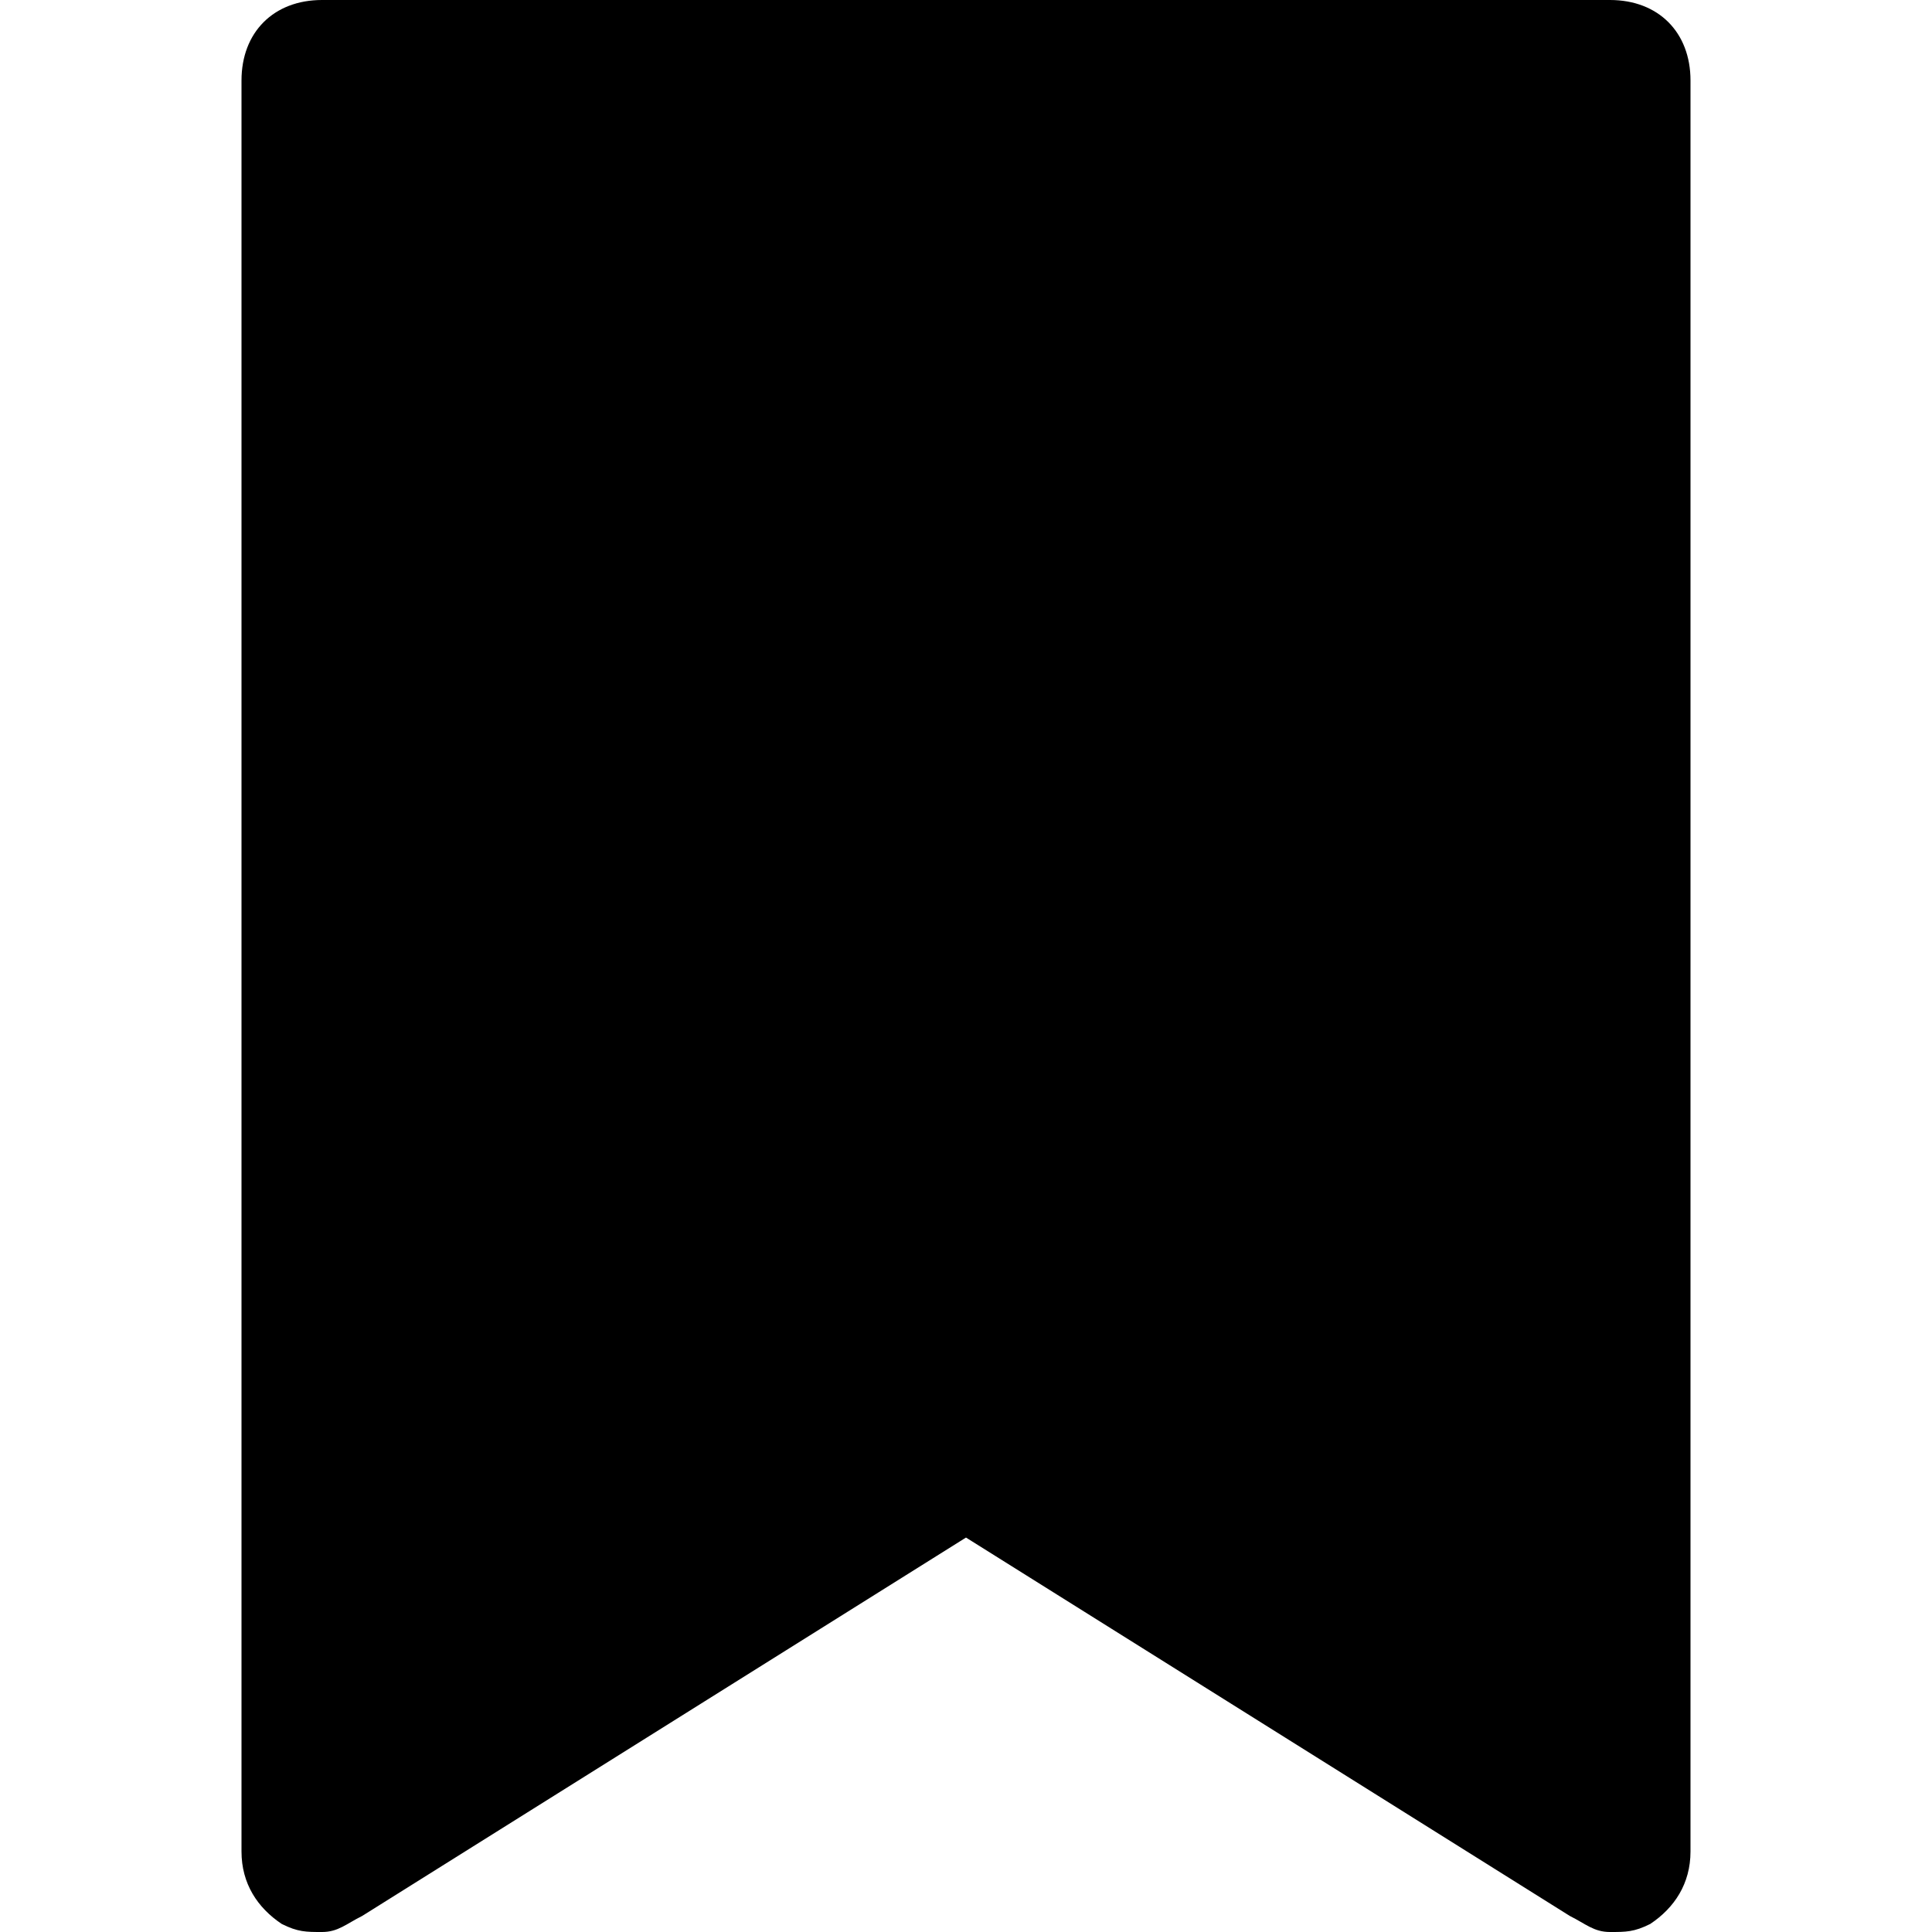 <svg width="24" height="24" viewBox="0 0 24 24" xmlns="http://www.w3.org/2000/svg">
  <path d="M20 0H4c-.6 0-1 .4-1 1v22c0 .4.2.7.5.9.2.1.3.1.5.1s.3-.1.5-.2l7.5-4.7 7.5 4.7c.2.1.3.2.5.2s.3 0 .5-.1c.3-.2.5-.5.5-.9V1c0-.6-.4-1-1-1" class="fill" fill-rule="evenodd"/>
</svg>
